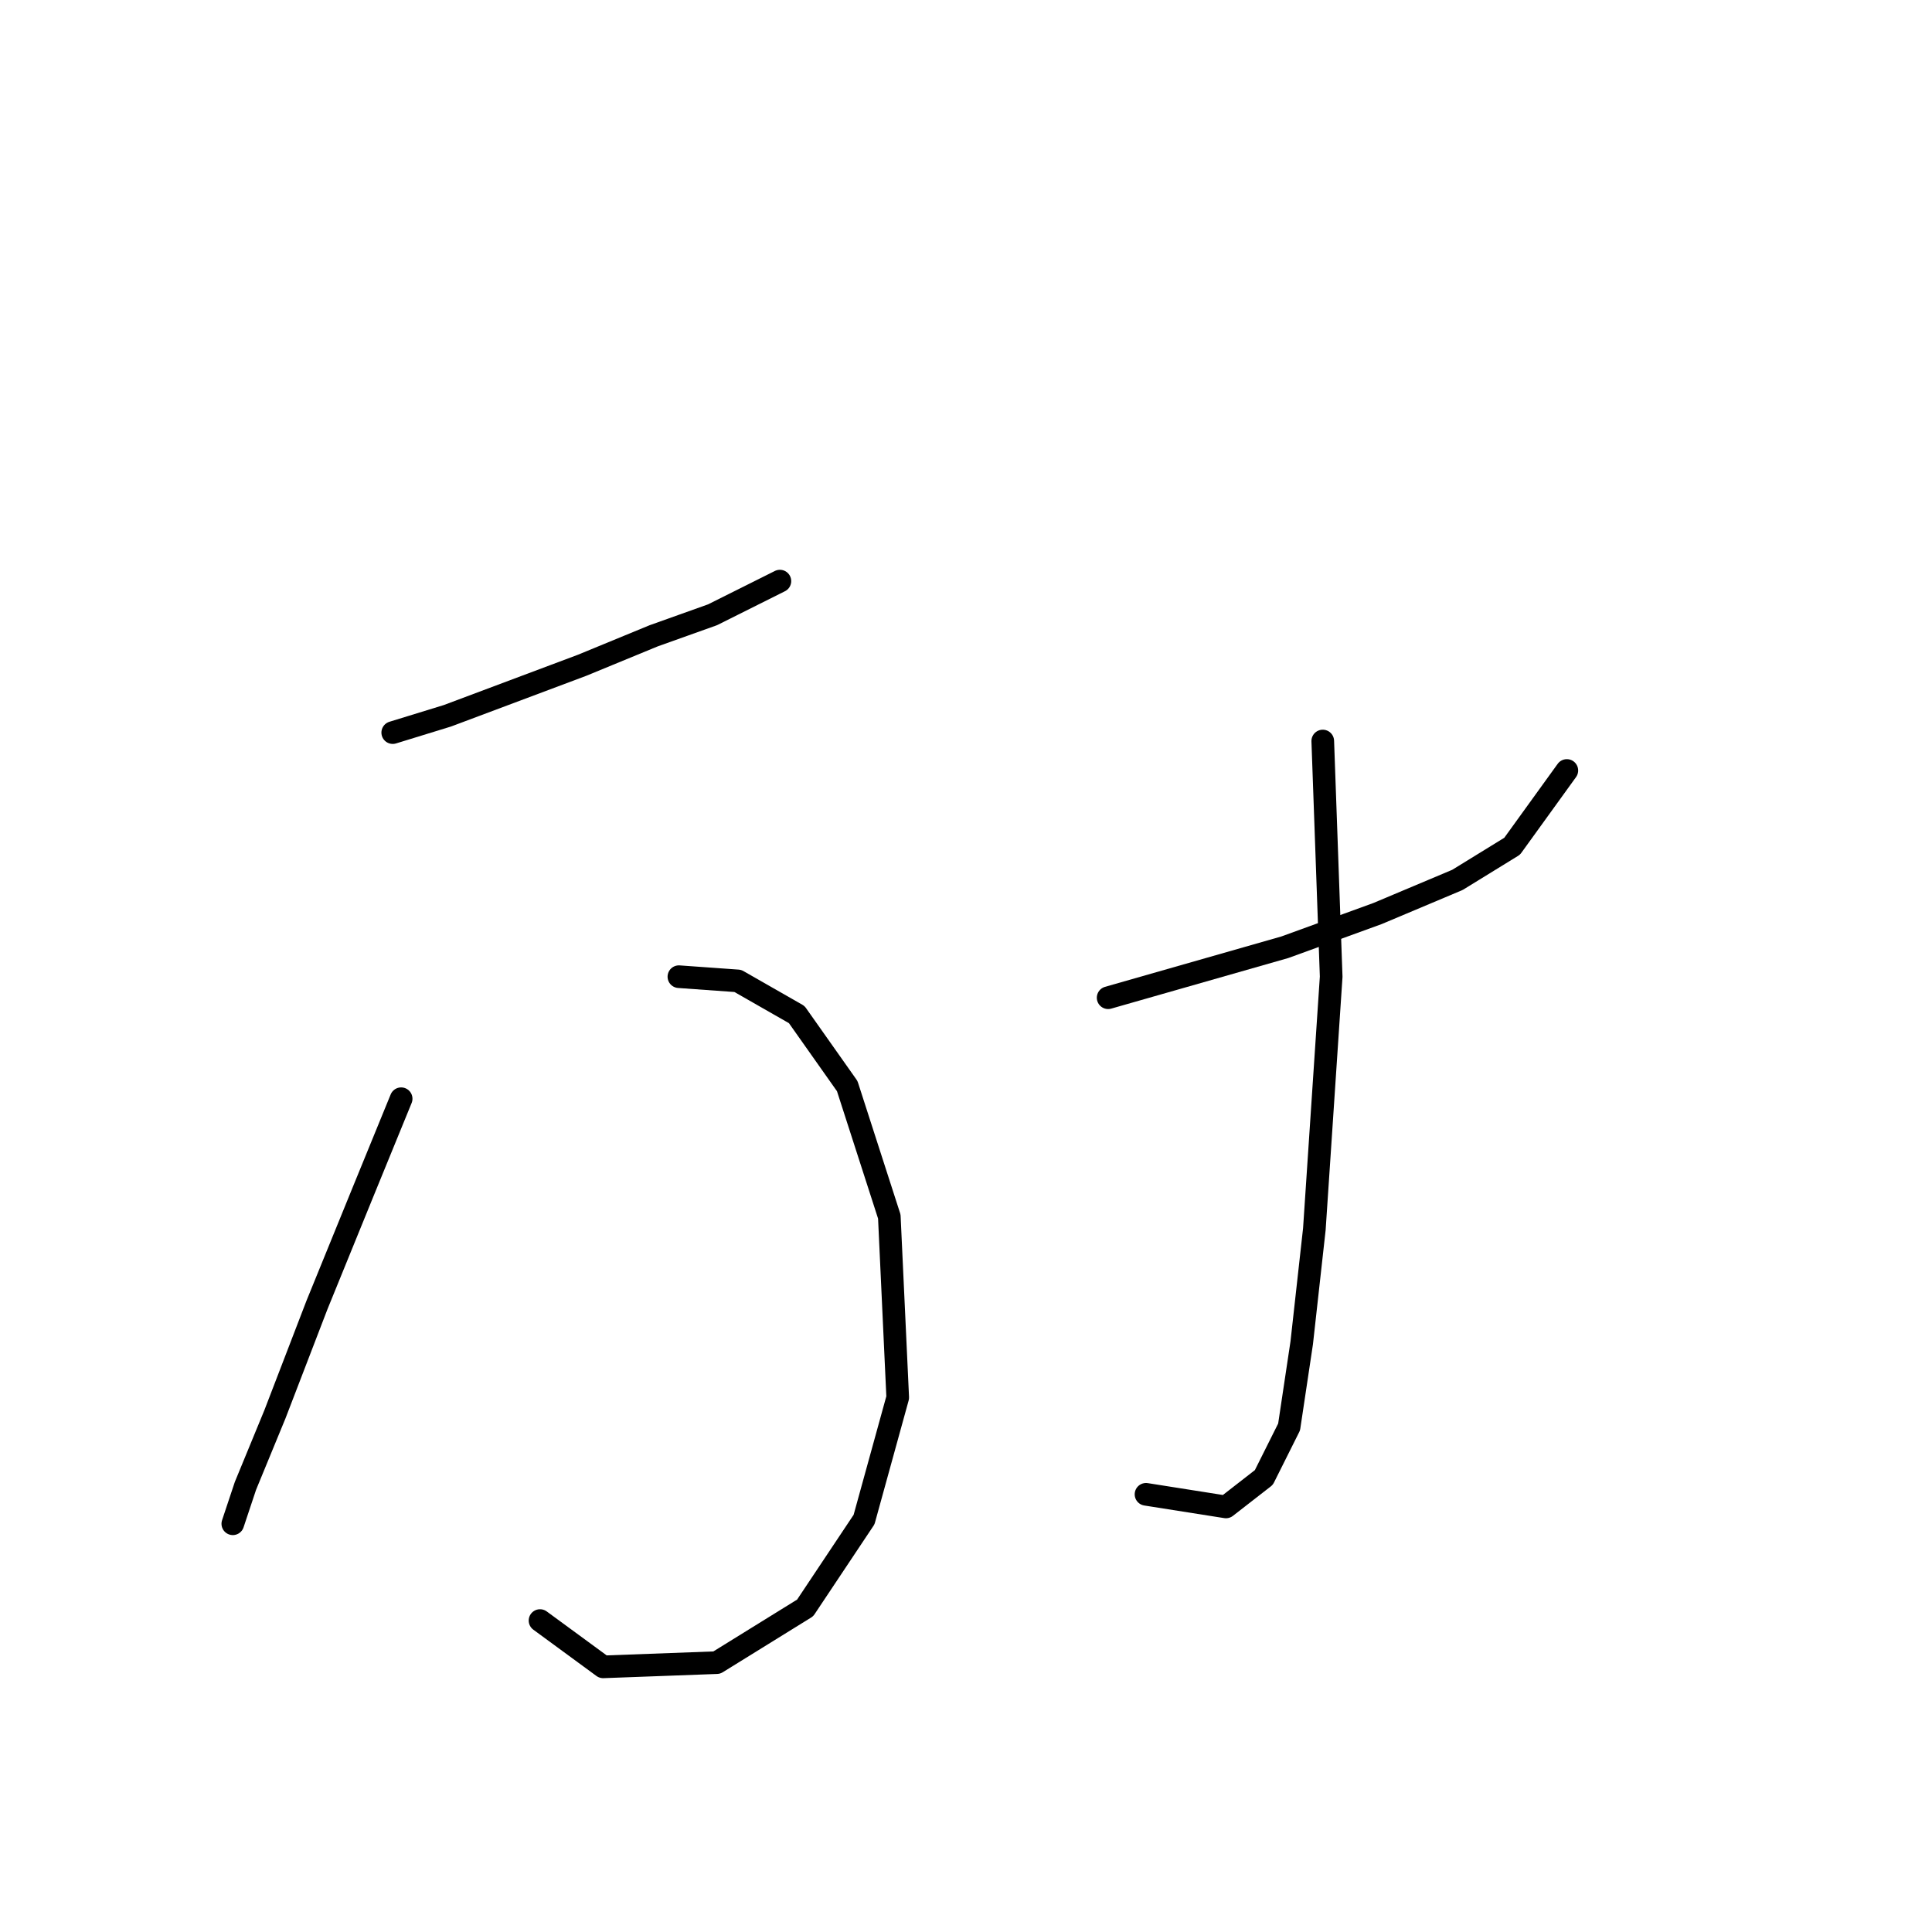 <?xml version="1.0" standalone="no"?>
    <svg width="256" height="256" xmlns="http://www.w3.org/2000/svg" version="1.1">
    <polyline stroke="black" stroke-width="3" stroke-linecap="round" fill="transparent" stroke-linejoin="round" points="52.039 97.074 59.288 94.844 68.21 91.498 77.132 88.152 86.611 84.249 94.418 81.461 99.994 78.673 103.34 77 103.34 77 " />
        <polyline stroke="black" stroke-width="3" stroke-linecap="round" fill="transparent" stroke-linejoin="round" points="53.154 145.587 48.136 157.855 42.002 172.911 36.426 187.409 32.522 196.888 30.849 201.907 30.849 201.907 " />
        <polyline stroke="black" stroke-width="3" stroke-linecap="round" fill="transparent" stroke-linejoin="round" points="89.957 129.416 97.764 129.974 105.57 134.435 112.262 143.914 117.838 161.201 118.953 185.178 114.492 201.349 106.686 213.059 94.976 220.308 79.92 220.866 71.556 214.732 71.556 214.732 " />
        <polyline stroke="black" stroke-width="3" stroke-linecap="round" fill="transparent" stroke-linejoin="round" points="146.834 132.204 170.255 125.513 182.522 121.052 193.117 116.591 200.366 112.13 207.615 102.093 207.615 102.093 " />
        <polyline stroke="black" stroke-width="3" stroke-linecap="round" fill="transparent" stroke-linejoin="round" points="175.273 98.189 176.388 129.416 175.273 146.145 174.158 162.873 172.485 177.929 170.812 189.082 167.466 195.773 162.448 199.676 151.853 198.004 151.853 198.004 " />
        </svg>